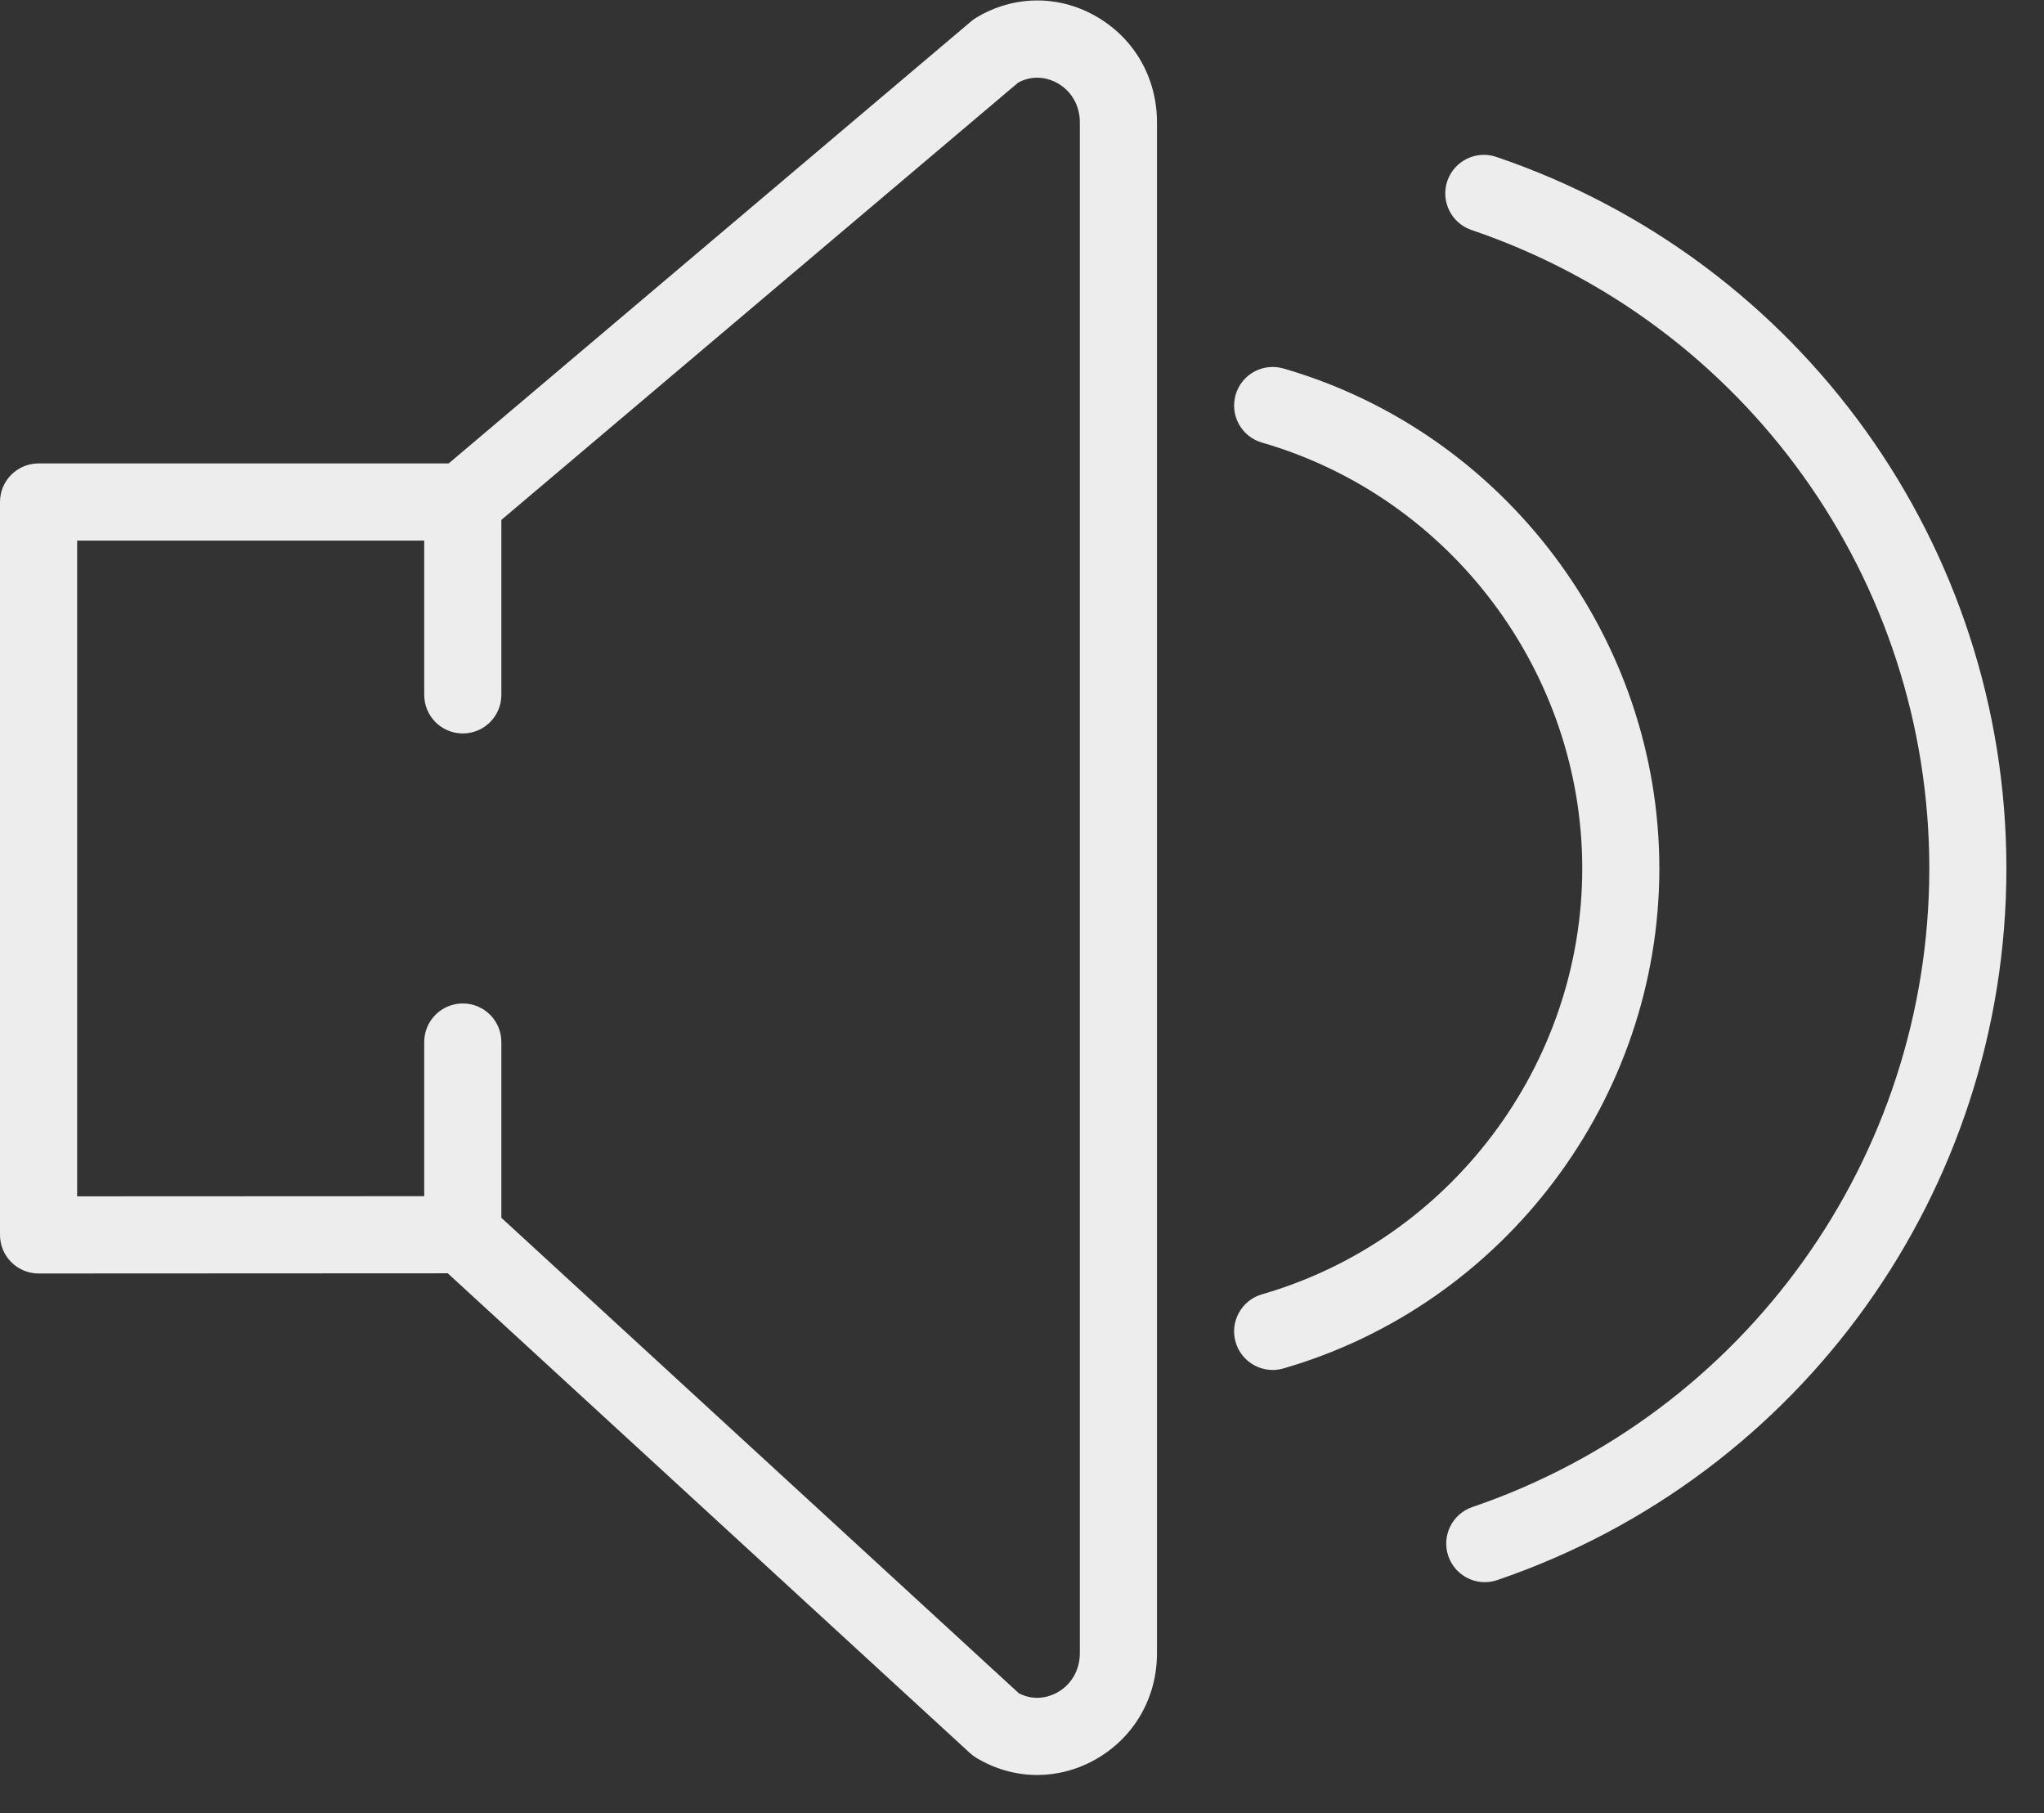 <svg width="53" height="47" viewBox="0 0 53 47" fill="none" xmlns="http://www.w3.org/2000/svg">
<rect x="0" y="0" width="53" height="47" fill="#333333" stroke="none"/>
<path d="M28.404 0.414C27.428 -0.138 26.273 -0.12 25.314 0.458C25.268 0.485 25.224 0.517 25.184 0.551L11.634 12.014H1C0.447 12.014 0 12.461 0 13.014V32.014C0 32.28 0.105 32.534 0.293 32.721C0.481 32.908 0.734 33.014 1 33.014L11.61 33.009L25.153 45.449C25.203 45.495 25.257 45.535 25.314 45.569C25.806 45.866 26.351 46.015 26.896 46.015C27.413 46.014 27.929 45.881 28.404 45.613C29.403 45.049 30 44.019 30 42.858V3.17C30 2.009 29.403 0.979 28.404 0.414ZM28 42.858C28 43.289 27.783 43.668 27.421 43.873C27.266 43.96 26.873 44.128 26.421 43.899L13 31.57V27.014C13 26.461 12.553 26.014 12 26.014C11.447 26.014 11 26.461 11 27.014V31.01L2 31.014V14.014H11V18.014C11 18.567 11.447 19.014 12 19.014C12.553 19.014 13 18.567 13 18.014V13.478L26.405 2.138C26.866 1.896 27.265 2.068 27.421 2.156C27.783 2.361 28 2.74 28 3.17V42.858Z" fill="#EDEDED"/>
<path d="M38.797 4.067C38.274 3.89 37.706 4.17 37.528 4.693C37.351 5.215 37.631 5.784 38.154 5.962C45.255 8.373 50.026 15.025 50.026 22.515C50.026 29.998 45.264 36.651 38.177 39.069C37.655 39.247 37.375 39.815 37.554 40.339C37.696 40.754 38.084 41.016 38.5 41.016C38.607 41.016 38.716 40.999 38.823 40.962C46.719 38.269 52.025 30.856 52.025 22.516C52.026 14.167 46.71 6.754 38.797 4.067Z" fill="#EDEDED"/>
<path d="M43.026 22.514C43.026 16.542 39.017 11.212 33.277 9.552C32.744 9.401 32.193 9.704 32.039 10.236C31.886 10.766 32.191 11.321 32.723 11.474C37.612 12.887 41.027 17.427 41.027 22.514C41.027 27.601 37.612 32.141 32.723 33.554C32.192 33.707 31.886 34.262 32.039 34.792C32.166 35.23 32.565 35.515 33 35.515C33.092 35.515 33.185 35.502 33.277 35.476C39.018 33.816 43.026 28.486 43.026 22.514Z" fill="#EDEDED"/>
</svg>
